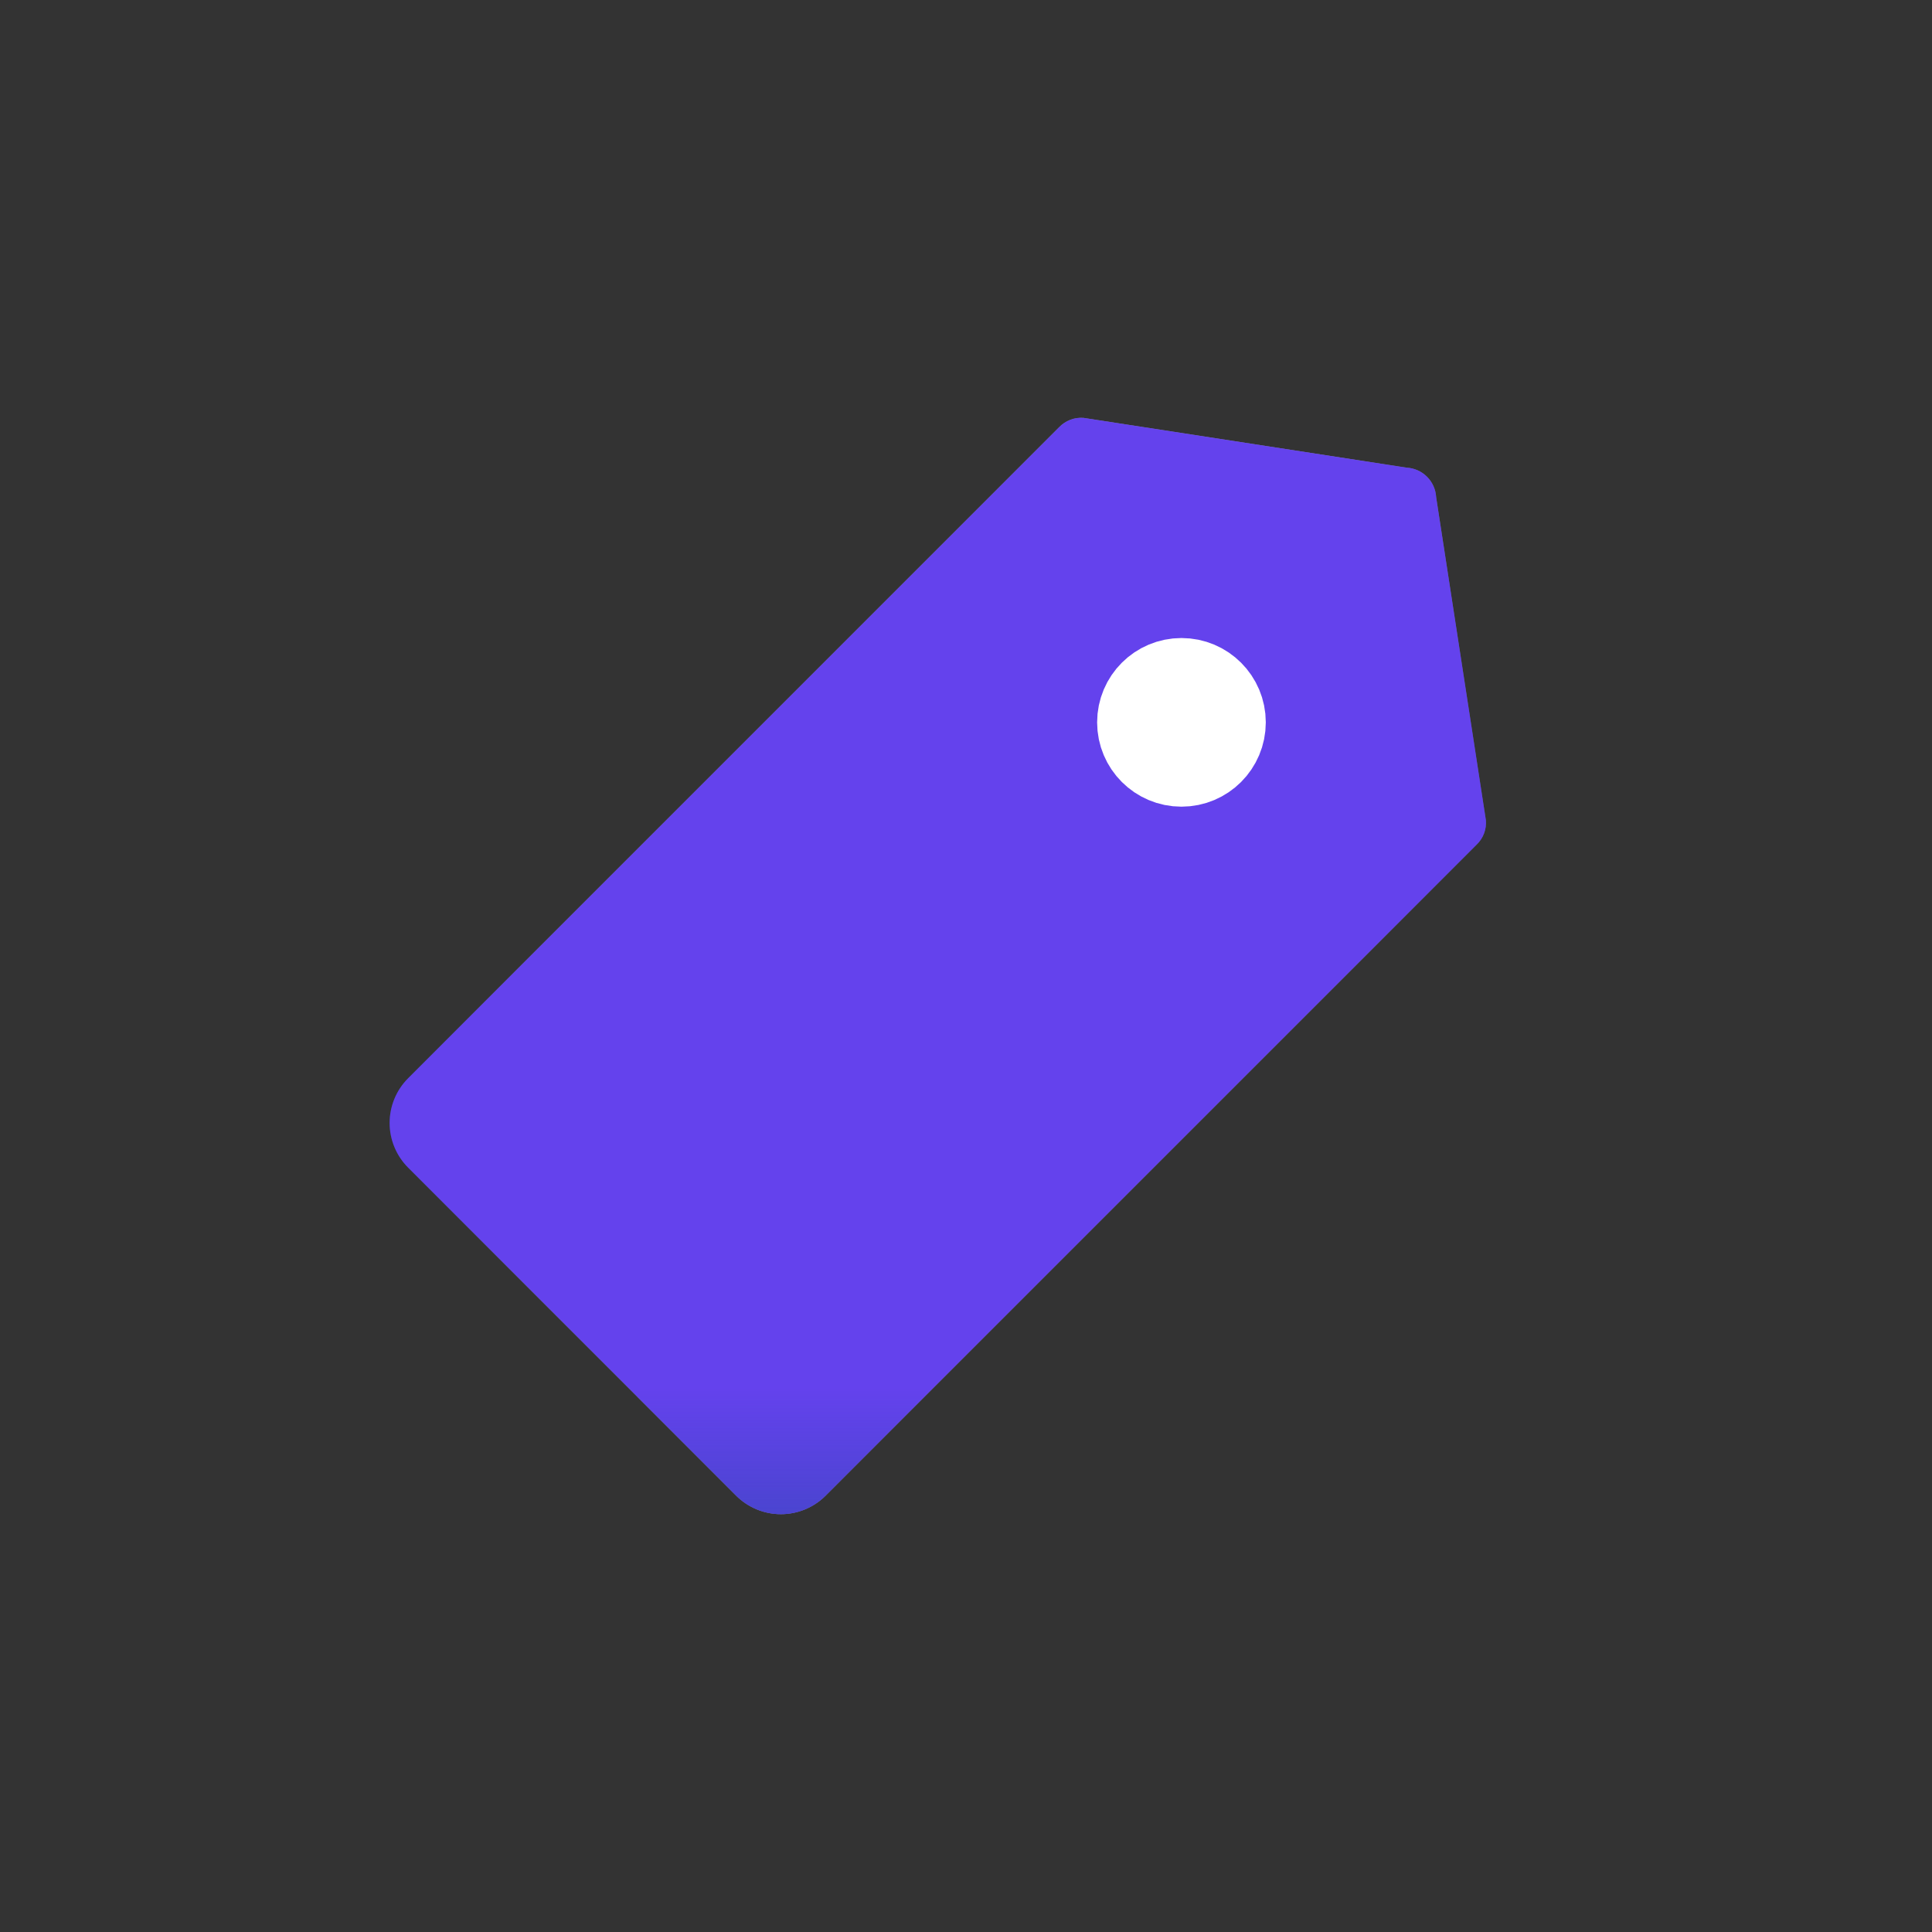 <svg width="72" height="72" viewBox="0 0 72 72" fill="none" xmlns="http://www.w3.org/2000/svg">
<rect x="0" y="0" width="72" height="72" fill="#333333" stroke="none"/>
<g clip-path="url(#clip0_19_211)">
<path d="M15.21 43.514L27.435 55.74C27.877 56.181 28.477 56.429 29.101 56.429C29.726 56.429 30.325 56.181 30.767 55.74L55.03 31.477C55.152 31.361 55.246 31.218 55.306 31.061C55.366 30.903 55.389 30.734 55.375 30.566L53.521 18.529C53.506 18.242 53.385 17.971 53.182 17.768C52.979 17.564 52.708 17.444 52.421 17.429L40.384 15.574C40.216 15.56 40.047 15.584 39.889 15.644C39.731 15.704 39.589 15.798 39.472 15.92L15.21 40.183C14.768 40.625 14.52 41.224 14.52 41.849C14.52 42.473 14.768 43.072 15.21 43.514Z" fill="url(#paint0_linear_19_211)" fill-opacity="0.5"/>
<path d="M15.21 43.514L27.435 55.74C27.877 56.181 28.477 56.429 29.101 56.429C29.726 56.429 30.325 56.181 30.767 55.74L55.03 31.477C55.152 31.361 55.246 31.218 55.306 31.061C55.366 30.903 55.389 30.734 55.375 30.566L53.521 18.529C53.506 18.242 53.385 17.971 53.182 17.768C52.979 17.564 52.708 17.444 52.421 17.429L40.384 15.574C40.216 15.56 40.047 15.584 39.889 15.644C39.731 15.704 39.589 15.798 39.472 15.92L15.21 40.183C14.768 40.625 14.52 41.224 14.52 41.849C14.52 42.473 14.768 43.072 15.21 43.514Z" fill="#6442ED"/>
<path d="M15.21 43.514L27.435 55.74C27.877 56.181 28.477 56.429 29.101 56.429C29.726 56.429 30.325 56.181 30.767 55.74L55.03 31.477C55.152 31.361 55.246 31.218 55.306 31.061C55.366 30.903 55.389 30.734 55.375 30.566L53.521 18.529C53.506 18.242 53.385 17.971 53.182 17.768C52.979 17.564 52.708 17.444 52.421 17.429L40.384 15.574C40.216 15.56 40.047 15.584 39.889 15.644C39.731 15.704 39.589 15.798 39.472 15.92L15.21 40.183C14.768 40.625 14.52 41.224 14.52 41.849C14.52 42.473 14.768 43.072 15.21 43.514Z" fill="url(#paint1_linear_19_211)" fill-opacity="0.6"/>
<path d="M44.03 28.491C43.162 28.491 42.458 27.788 42.458 26.92C42.458 26.052 43.162 25.349 44.03 25.349C44.898 25.349 45.601 26.052 45.601 26.92C45.601 27.788 44.898 28.491 44.03 28.491Z" stroke="white" stroke-width="3.143" stroke-linecap="round" stroke-linejoin="round"/>
</g>
<defs>
<linearGradient id="paint0_linear_19_211" x1="55.379" y1="45.864" x2="14.52" y2="45.864" gradientUnits="userSpaceOnUse">
<stop stop-color="#6A7ABF"/>
<stop offset="0.125" stop-color="#D5D7EB"/>
<stop offset="0.875" stop-color="#AFB5DB"/>
<stop offset="1" stop-color="#233DA1"/>
</linearGradient>
<linearGradient id="paint1_linear_19_211" x1="34.95" y1="58.197" x2="34.95" y2="43.32" gradientUnits="userSpaceOnUse">
<stop offset="0.025" stop-color="#2C47AD" stop-opacity="0"/>
<stop offset="0.025" stop-color="#2C47AD"/>
<stop offset="0.432" stop-color="#2D47AE" stop-opacity="0"/>
</linearGradient>
<clipPath id="clip0_19_211">
<rect width="44" height="44" fill="white" transform="translate(13.5 14)"/>
</clipPath>
</defs>
</svg>
